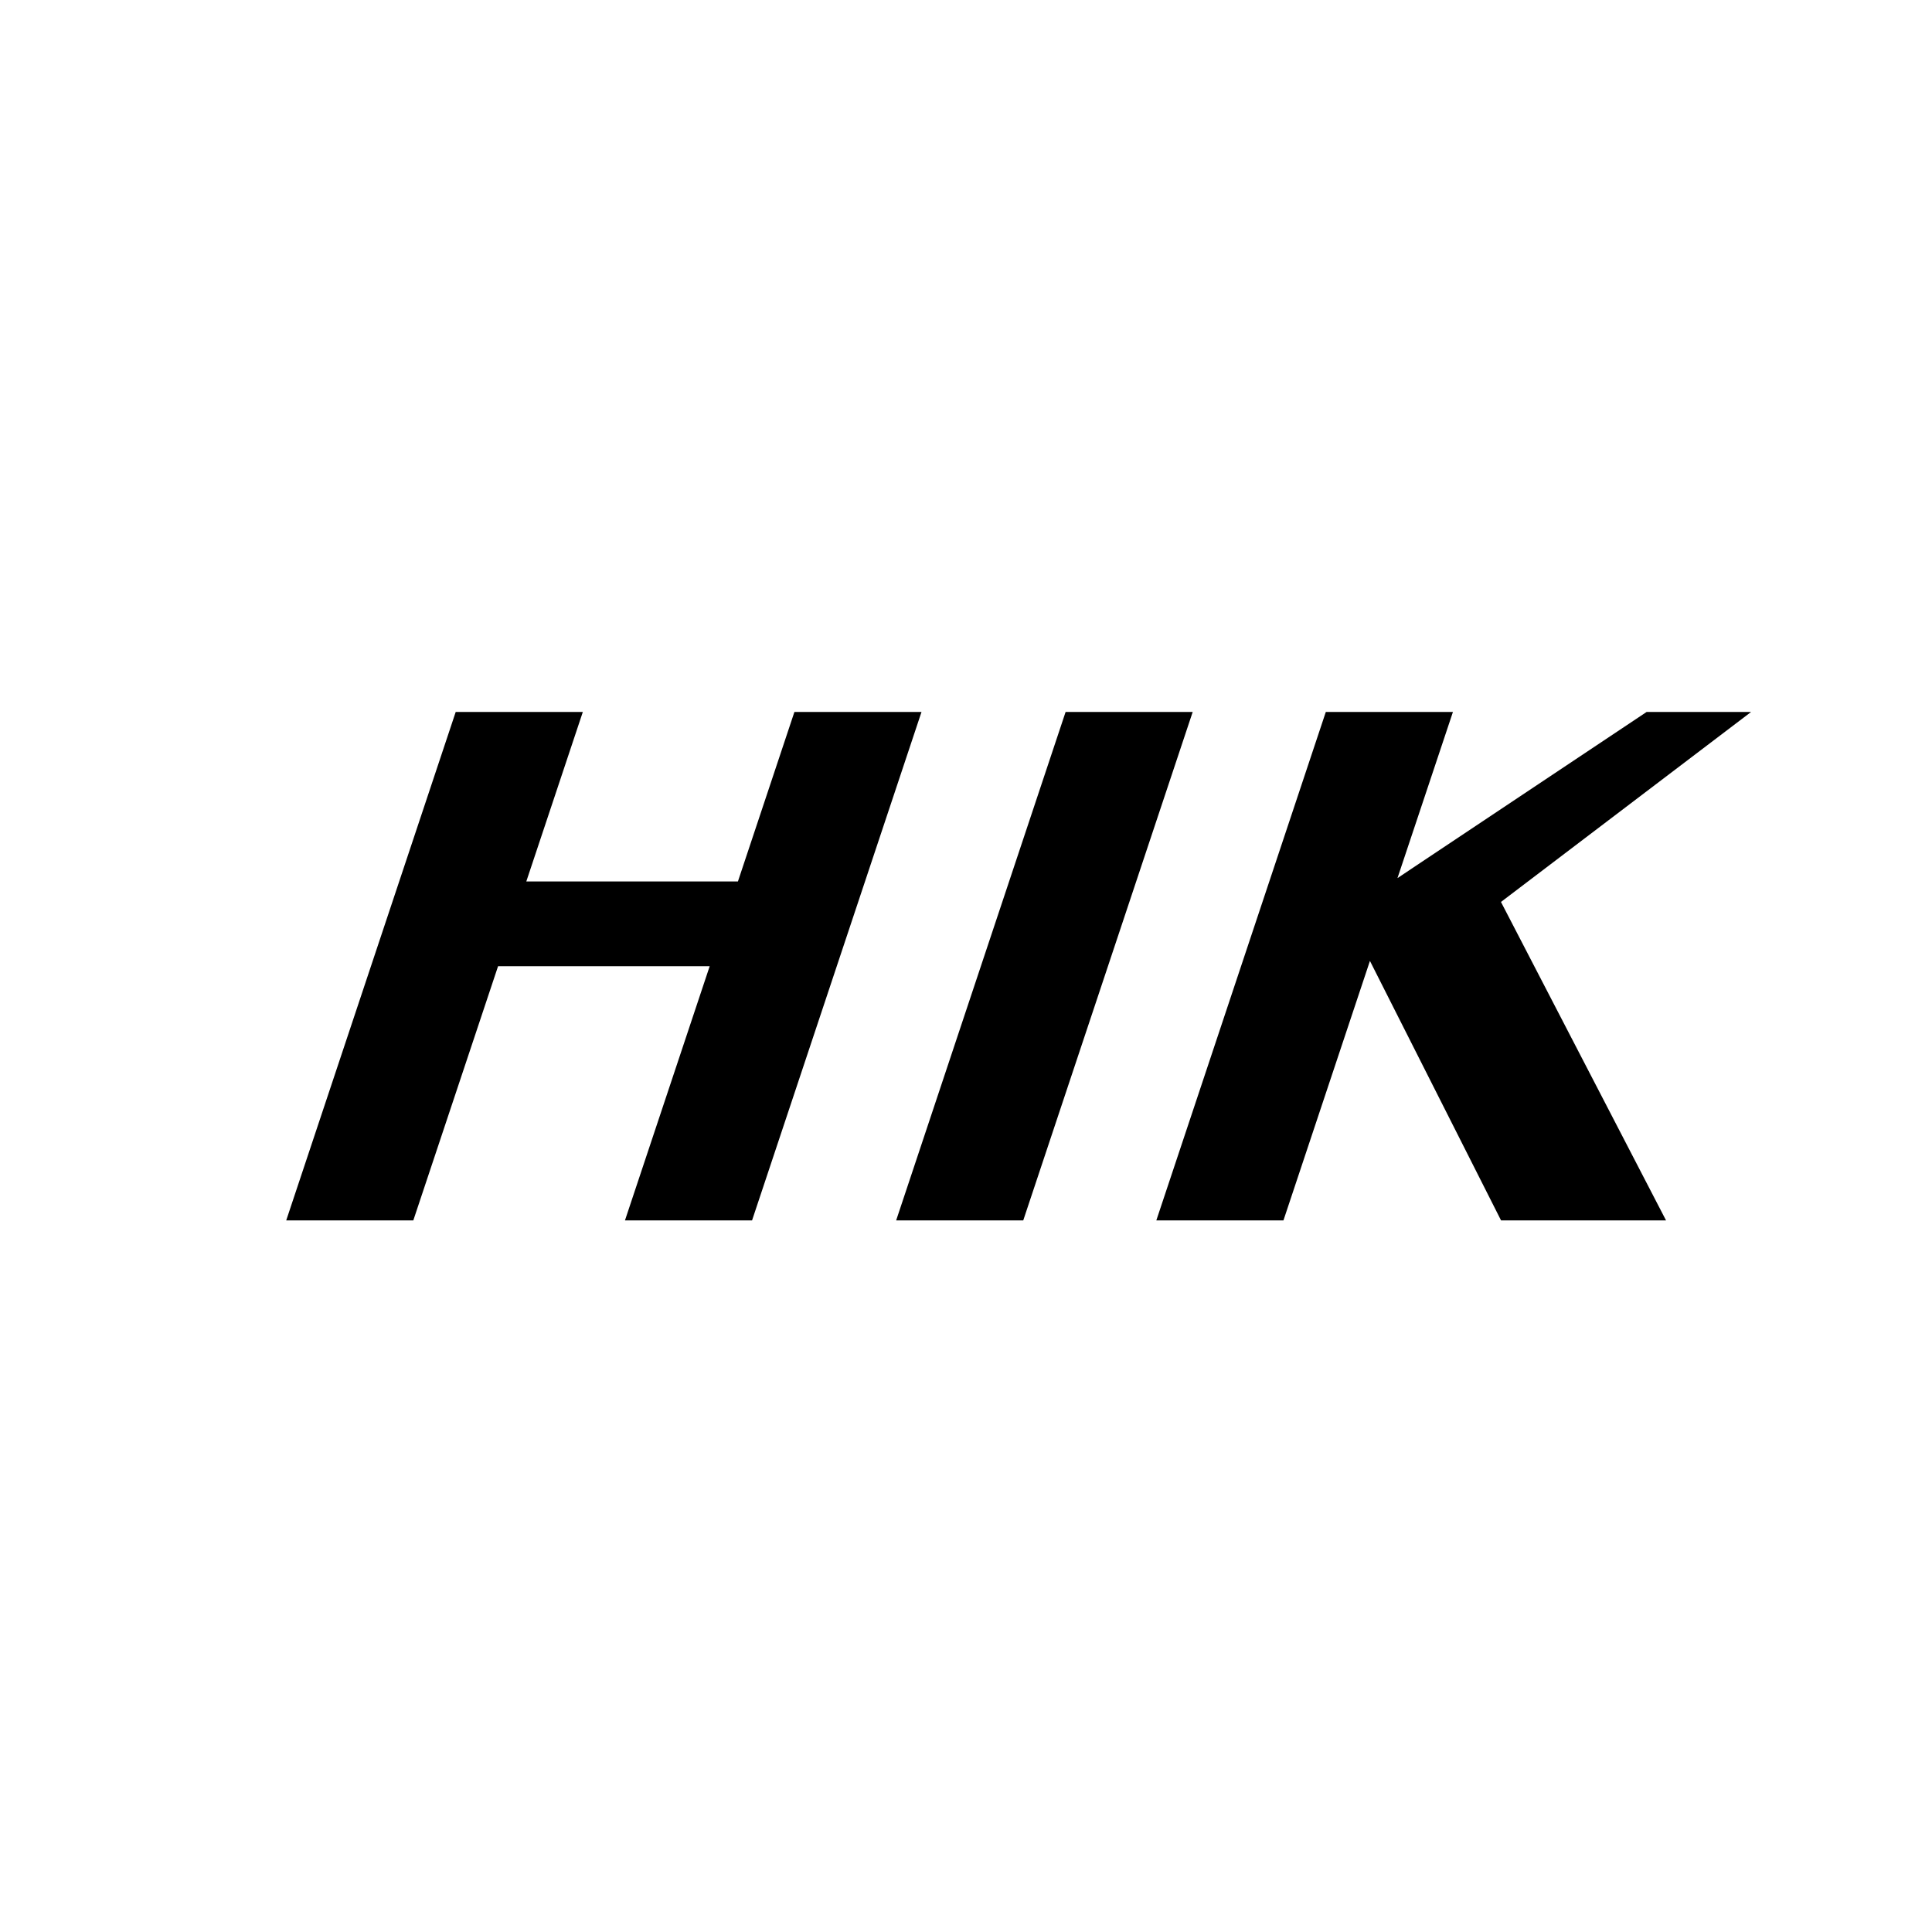 <?xml version="1.0" standalone="no"?><!DOCTYPE svg PUBLIC "-//W3C//DTD SVG 1.1//EN"
        "http://www.w3.org/Graphics/SVG/1.1/DTD/svg11.dtd">
<svg t="1753424019609" class="icon" viewBox="0 0 1024 1024" version="1.1" xmlns="http://www.w3.org/2000/svg" p-id="4578"
     id="mx_n_1753424019610" width="32" height="32">
    <path d="M726.084 509.338L680.26 646.827h-67.379l89.822-269.466h67.379L740.693 465.408l132.028-88.047h55.381l-132.557 100.693L883.029 646.827h-87.45l-69.478-137.506z m-334.967-42.155l29.935-89.822h67.362L398.609 646.827h-67.362l44.902-134.724h-112.162L219.068 646.827H151.706l89.822-269.466H308.907l-29.952 89.822z m173.67-89.822h67.362L542.345 646.827h-67.362z"
          p-id="4579"></path>
</svg>

